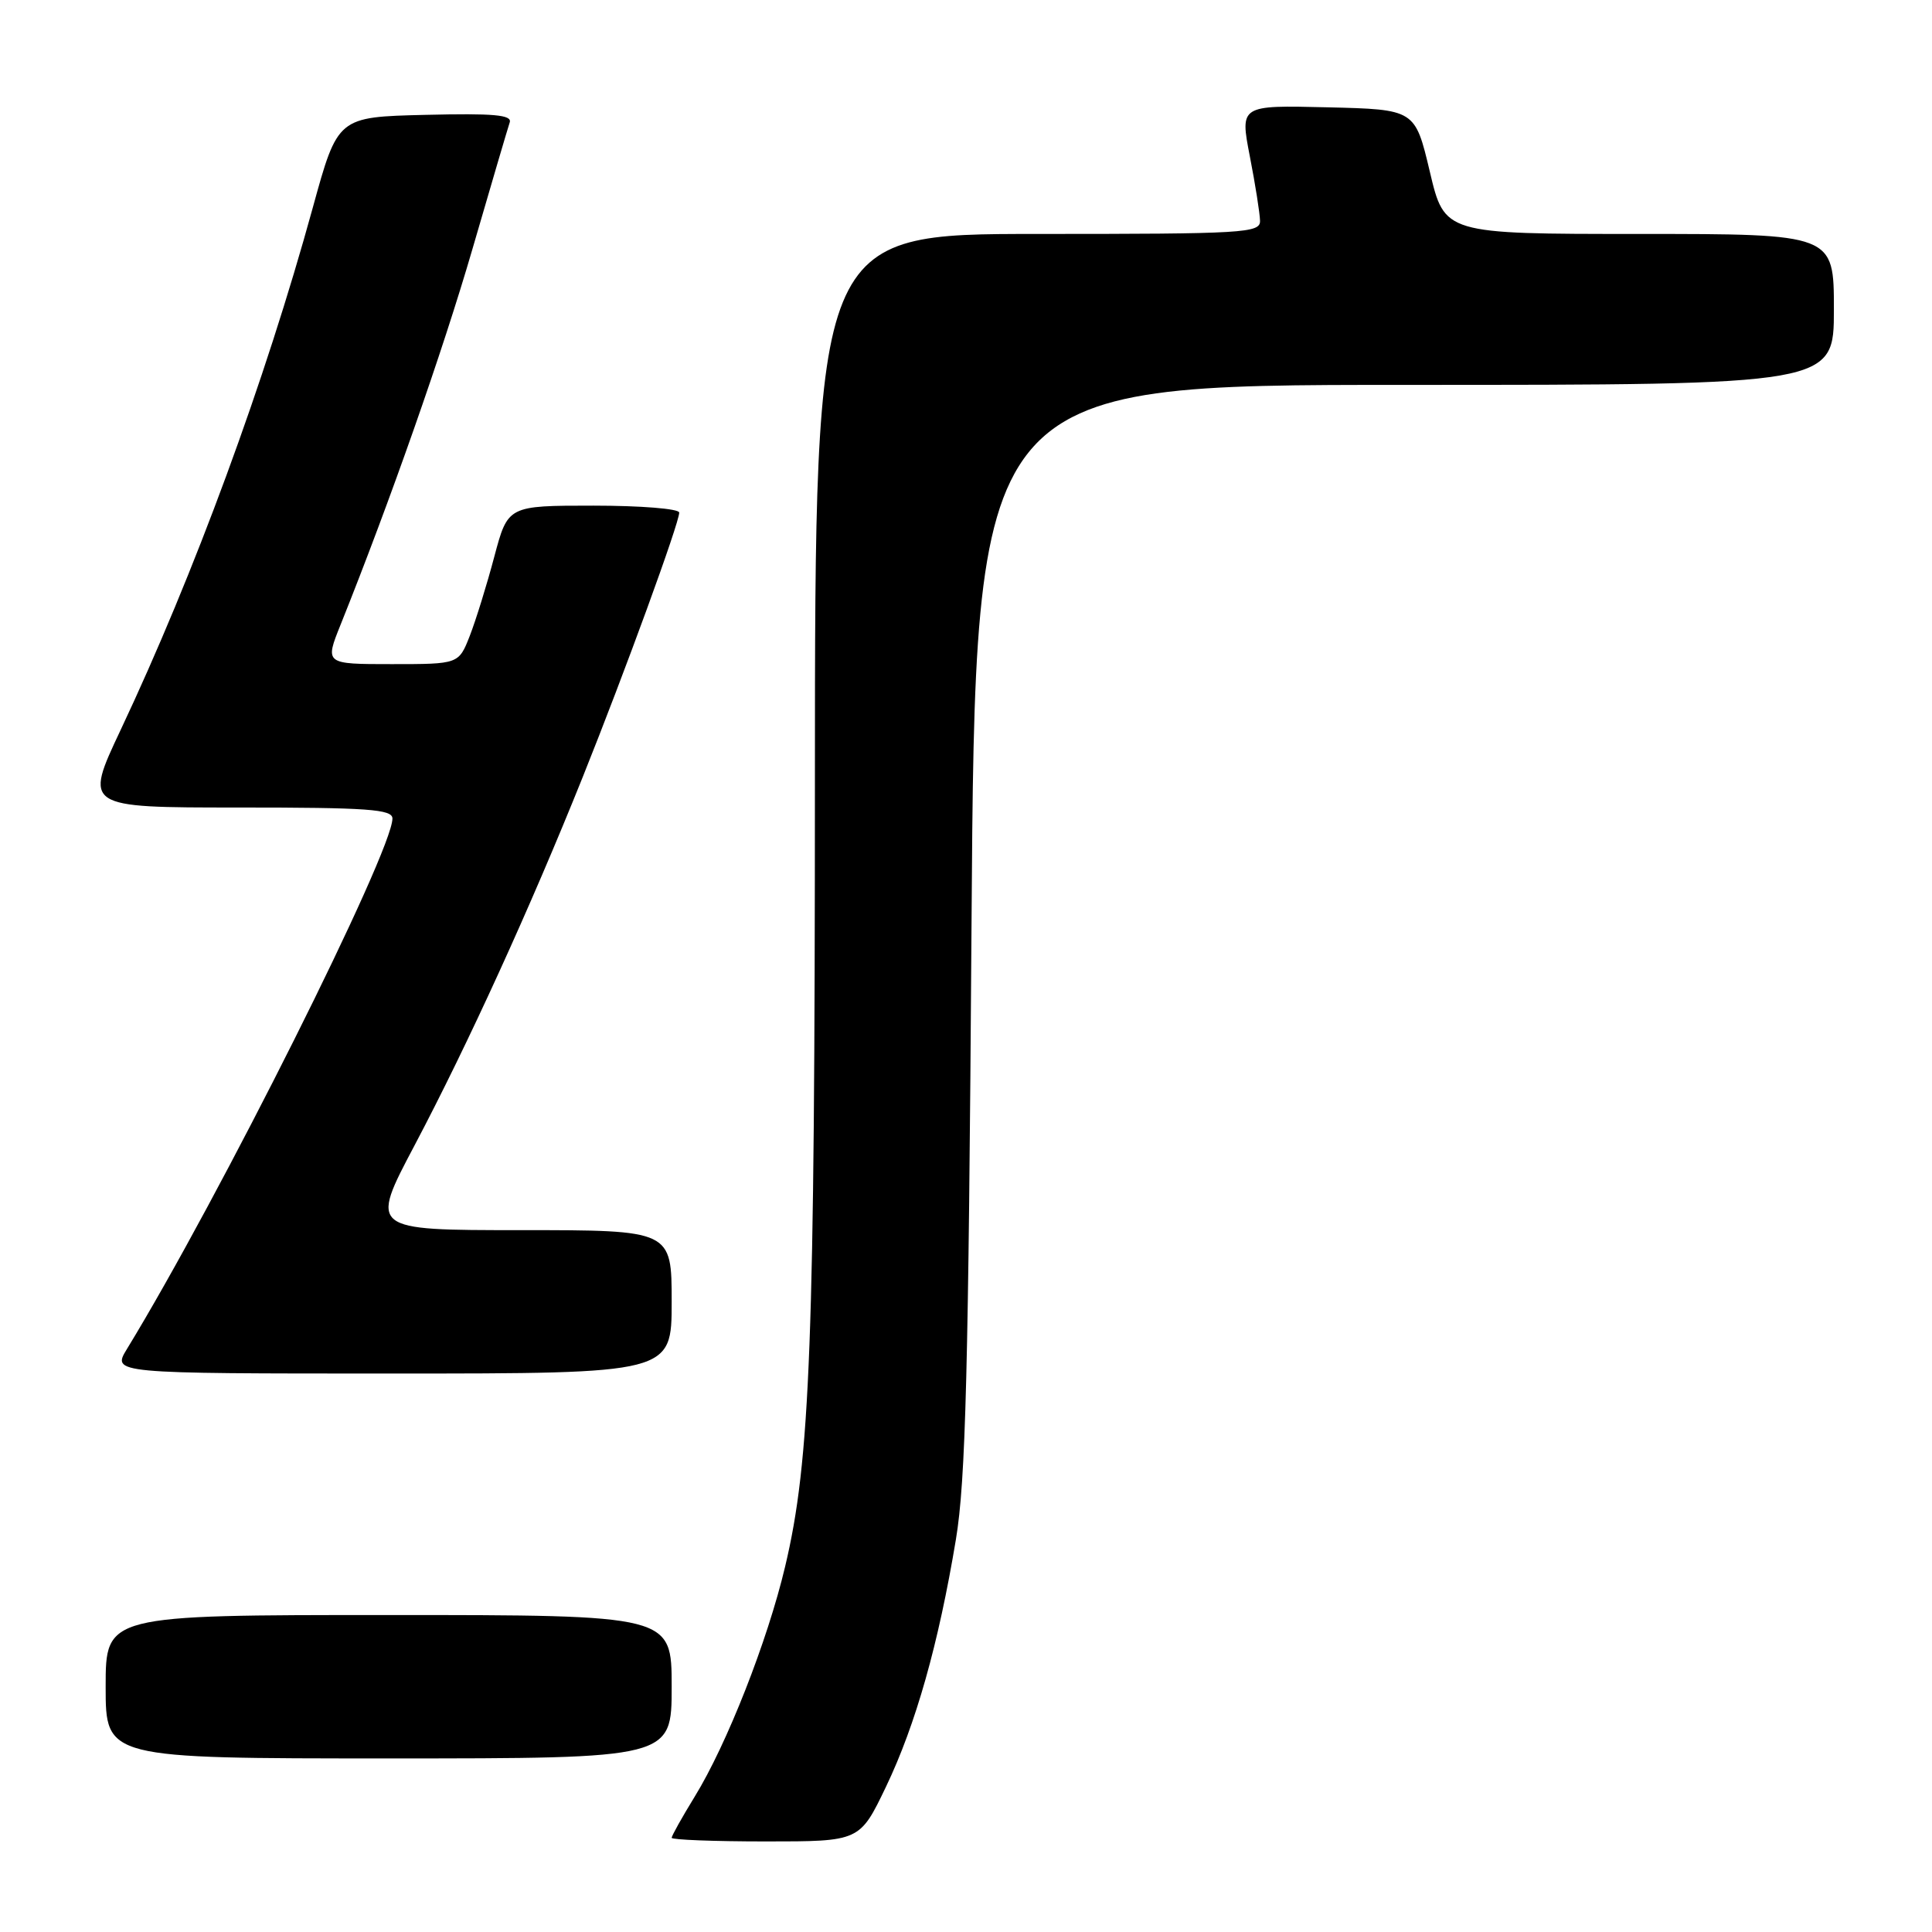 <?xml version="1.0" encoding="UTF-8" standalone="no"?>
<!DOCTYPE svg PUBLIC "-//W3C//DTD SVG 1.1//EN" "http://www.w3.org/Graphics/SVG/1.1/DTD/svg11.dtd" >
<svg xmlns="http://www.w3.org/2000/svg" xmlns:xlink="http://www.w3.org/1999/xlink" version="1.1" viewBox="0 0 256 256">
 <g >
 <path fill="currentColor"
d=" M 117.40 236.75 C 121.34 228.52 124.36 217.84 126.66 204.00 C 127.96 196.19 128.33 181.76 128.73 122.75 C 129.22 51.00 129.22 51.00 186.11 51.00 C 243.00 51.00 243.00 51.00 243.00 41.00 C 243.00 31.00 243.00 31.00 217.21 31.00 C 191.41 31.00 191.41 31.00 189.46 22.75 C 187.50 14.50 187.50 14.50 175.90 14.22 C 164.30 13.94 164.30 13.94 165.61 20.72 C 166.34 24.45 166.94 28.29 166.96 29.25 C 167.00 30.88 164.94 31.00 137.50 31.00 C 108.00 31.00 108.00 31.00 107.98 103.25 C 107.97 177.88 107.38 193.52 104.03 207.59 C 101.70 217.44 96.30 231.16 92.06 238.05 C 90.38 240.79 89.00 243.25 89.00 243.52 C 89.00 243.78 94.61 244.00 101.46 244.00 C 113.92 244.00 113.92 244.00 117.40 236.75 Z  M 89.00 223.50 C 89.00 214.00 89.00 214.00 51.50 214.00 C 14.00 214.00 14.00 214.00 14.00 223.50 C 14.00 233.00 14.00 233.00 51.50 233.00 C 89.00 233.00 89.00 233.00 89.00 223.50 Z  M 89.00 172.50 C 89.00 163.00 89.00 163.00 69.00 163.00 C 48.99 163.00 48.99 163.00 54.94 151.75 C 62.00 138.38 70.29 120.22 77.20 103.00 C 82.83 88.96 90.00 69.31 90.00 67.92 C 90.00 67.41 84.89 67.00 78.65 67.00 C 67.30 67.00 67.30 67.00 65.50 73.75 C 64.52 77.46 63.05 82.19 62.25 84.25 C 60.78 88.00 60.78 88.00 51.91 88.00 C 43.03 88.00 43.03 88.00 45.14 82.75 C 51.71 66.36 58.64 46.62 62.60 33.00 C 65.08 24.48 67.30 16.92 67.54 16.22 C 67.87 15.22 65.44 15.00 56.36 15.22 C 44.75 15.50 44.75 15.50 41.45 27.50 C 35.12 50.53 25.72 76.09 15.99 96.71 C 11.14 107.00 11.14 107.00 31.57 107.00 C 48.78 107.00 52.00 107.23 52.00 108.46 C 52.00 112.86 29.03 158.75 16.82 178.75 C 14.84 182.00 14.84 182.00 51.92 182.00 C 89.00 182.00 89.00 182.00 89.00 172.50 Z "/>
</g>
</svg>